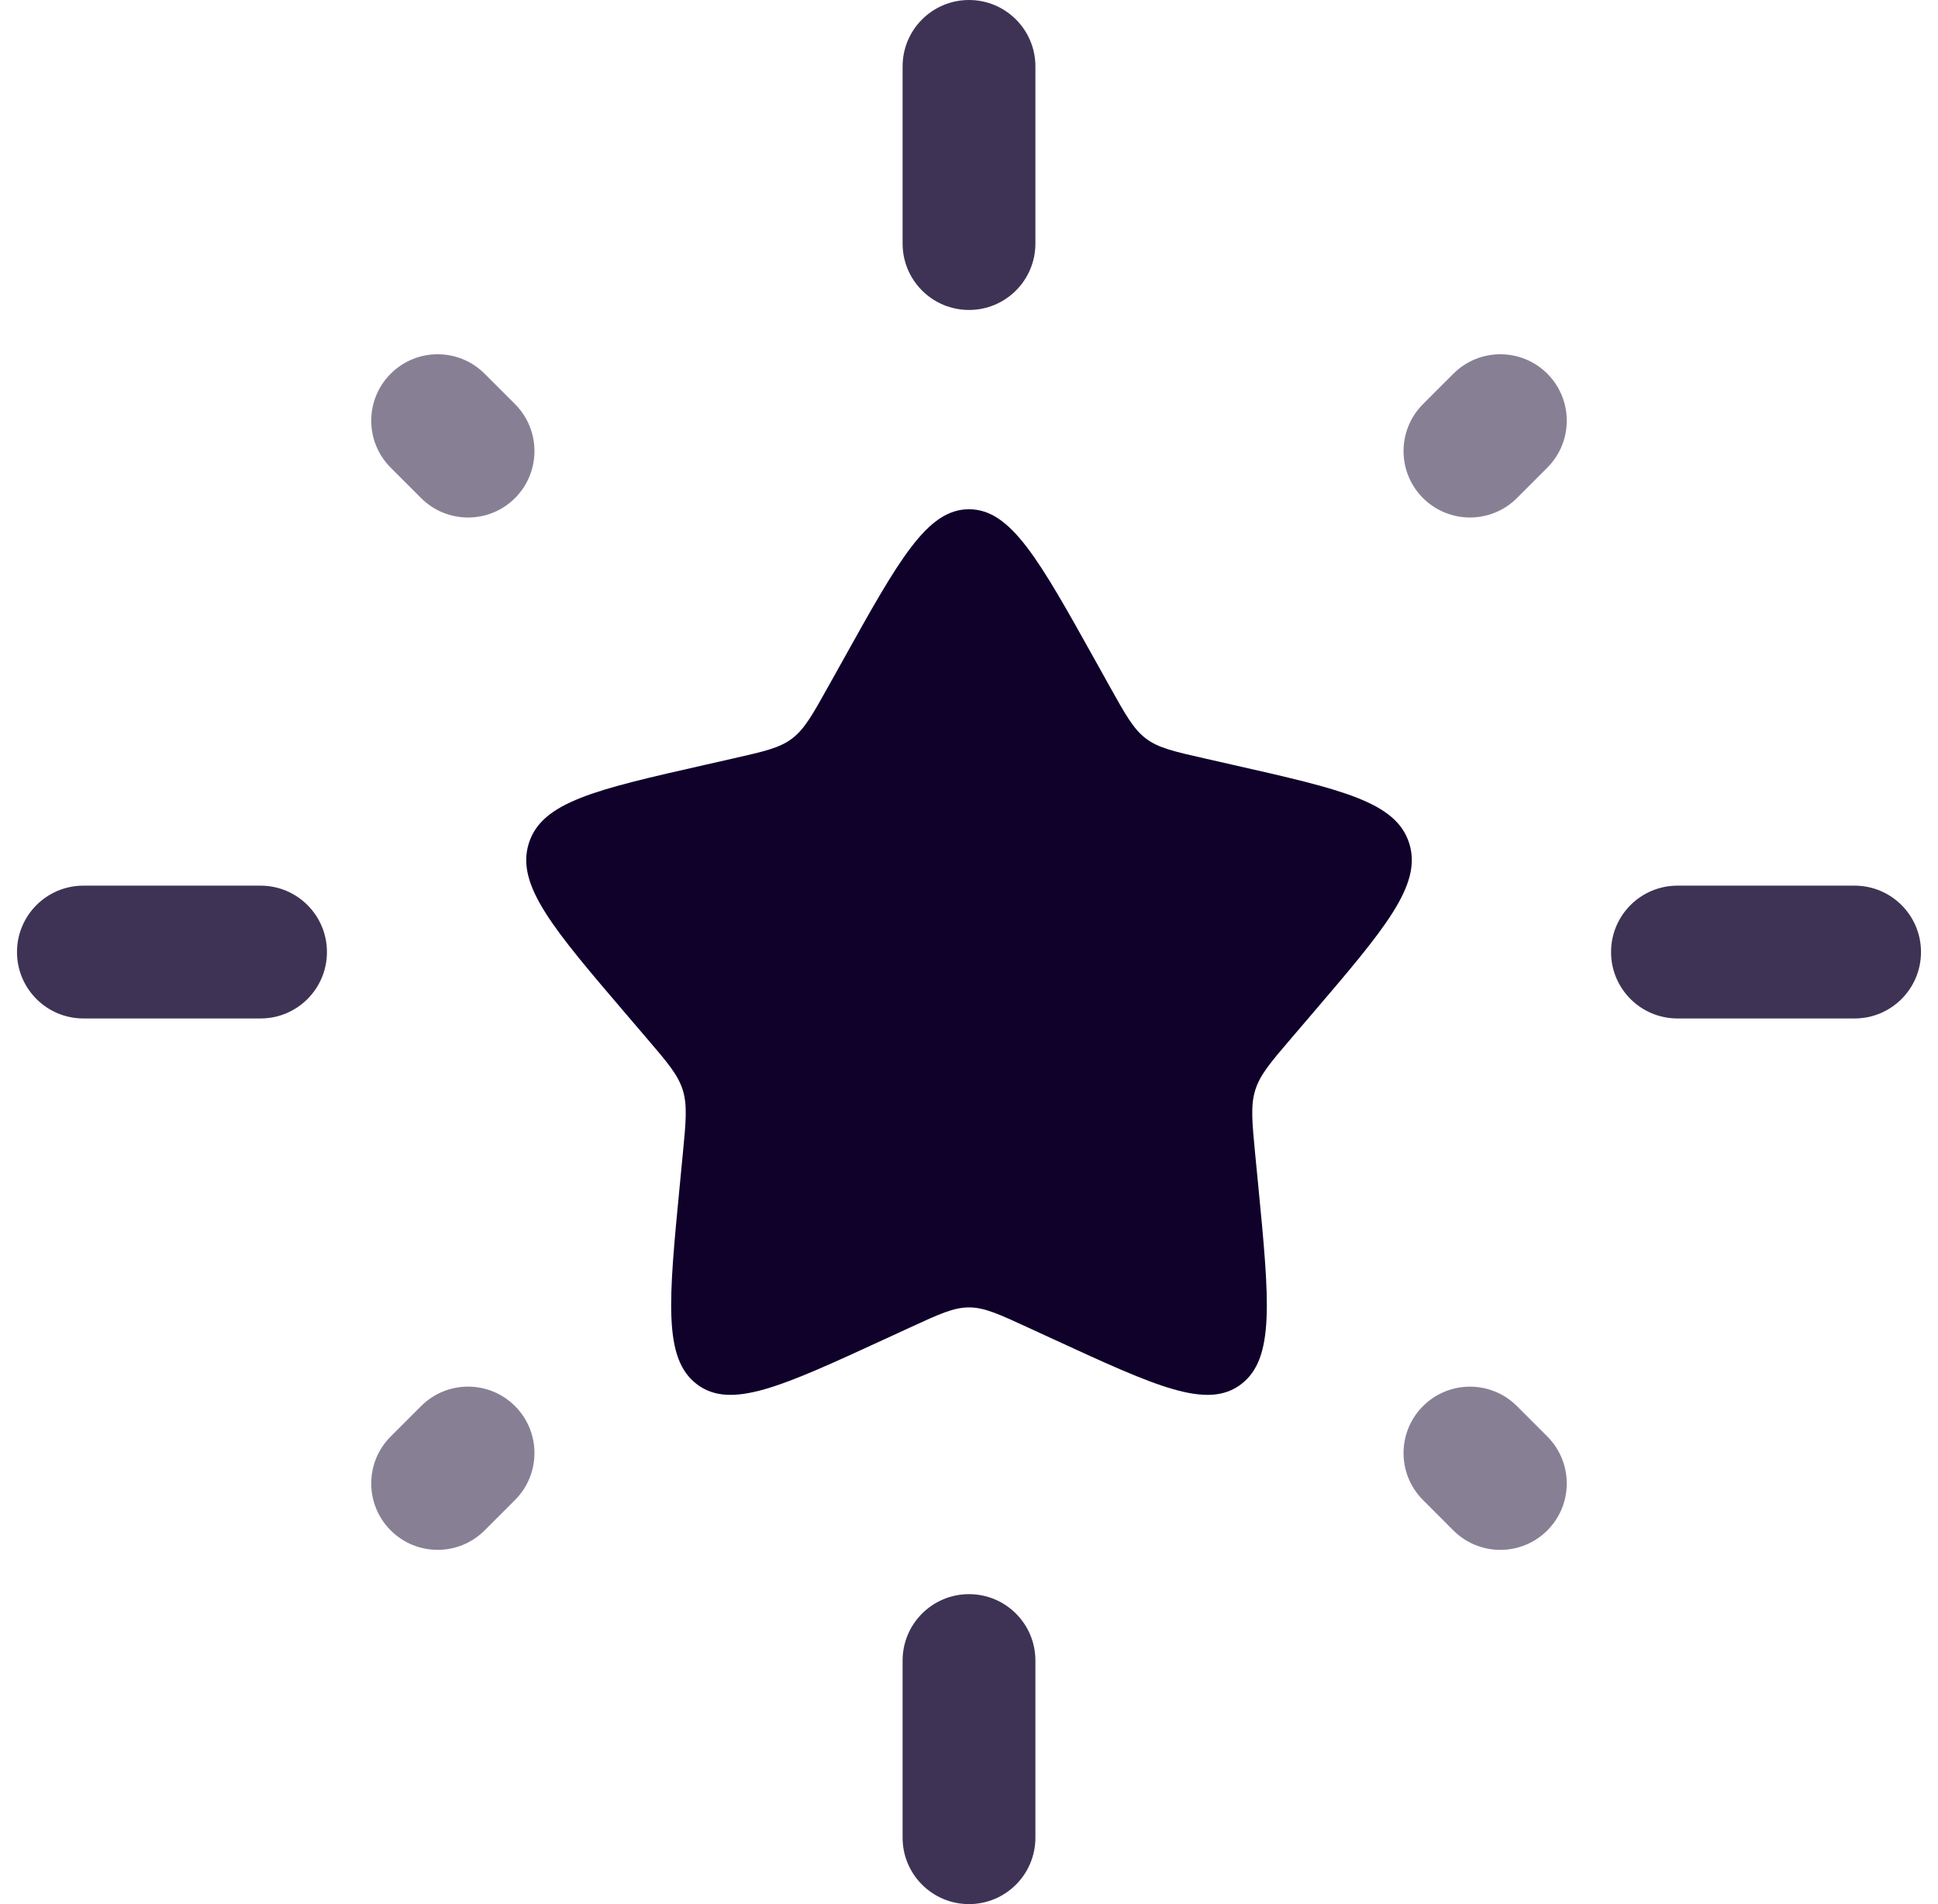 <svg width="57" height="56" viewBox="0 0 57 56" fill="none" xmlns="http://www.w3.org/2000/svg">
<path d="M24.793 19.416C26.442 16.456 27.267 14.977 28.5 14.977C29.733 14.977 30.558 16.456 32.208 19.416L32.634 20.181C33.103 21.022 33.337 21.442 33.703 21.72C34.068 21.997 34.523 22.1 35.434 22.306L36.262 22.494C39.466 23.219 41.067 23.581 41.449 24.806C41.83 26.032 40.738 27.308 38.554 29.862L37.989 30.523C37.368 31.248 37.058 31.611 36.919 32.06C36.779 32.509 36.826 32.993 36.919 33.962L37.005 34.843C37.335 38.25 37.5 39.954 36.502 40.711C35.505 41.468 34.005 40.778 31.006 39.397L30.23 39.04C29.378 38.647 28.952 38.451 28.5 38.451C28.048 38.451 27.622 38.647 26.77 39.04L25.994 39.397C22.995 40.778 21.495 41.468 20.497 40.711C19.5 39.954 19.665 38.25 19.995 34.843L20.08 33.962C20.174 32.993 20.221 32.509 20.082 32.06C19.942 31.611 19.632 31.248 19.011 30.523L18.446 29.862C16.262 27.308 15.171 26.032 15.552 24.806C15.933 23.581 17.534 23.219 20.738 22.494L21.566 22.306C22.477 22.1 22.932 21.997 23.297 21.72C23.663 21.442 23.897 21.022 24.366 20.181L24.793 19.416Z" fill="#10012B"/>
<path opacity="0.8" fill-rule="evenodd" clip-rule="evenodd" d="M28.5 0C29.579 0 30.453 0.875 30.453 1.953V7.163C30.453 8.242 29.579 9.116 28.5 9.116C27.421 9.116 26.547 8.242 26.547 7.163V1.953C26.547 0.875 27.421 0 28.5 0ZM0.5 28C0.5 26.921 1.375 26.047 2.453 26.047H7.663C8.742 26.047 9.616 26.921 9.616 28C9.616 29.079 8.742 29.953 7.663 29.953H2.453C1.375 29.953 0.5 29.079 0.5 28ZM47.384 28C47.384 26.921 48.258 26.047 49.337 26.047H54.547C55.625 26.047 56.5 26.921 56.5 28C56.5 29.079 55.625 29.953 54.547 29.953H49.337C48.258 29.953 47.384 29.079 47.384 28ZM28.5 46.884C29.579 46.884 30.453 47.758 30.453 48.837V54.047C30.453 55.125 29.579 56 28.5 56C27.421 56 26.547 55.125 26.547 54.047V48.837C26.547 47.758 27.421 46.884 28.5 46.884Z" fill="#10012B"/>
<g opacity="0.5">
<path d="M45.51 10.991C46.272 11.754 46.272 12.991 45.51 13.753L44.616 14.648C43.853 15.41 42.616 15.41 41.853 14.648C41.09 13.885 41.09 12.648 41.853 11.885L42.747 10.991C43.51 10.228 44.747 10.228 45.51 10.991Z" fill="#10012B"/>
<path d="M11.491 10.991C12.254 10.228 13.491 10.228 14.253 10.991L15.148 11.885C15.91 12.648 15.91 13.885 15.148 14.648C14.385 15.411 13.148 15.411 12.385 14.648L11.491 13.754C10.728 12.991 10.728 11.754 11.491 10.991Z" fill="#10012B"/>
<path d="M15.147 41.353C15.91 42.116 15.91 43.353 15.147 44.116L14.254 45.009C13.491 45.772 12.254 45.772 11.491 45.009C10.728 44.246 10.728 43.01 11.491 42.247L12.385 41.353C13.148 40.59 14.384 40.59 15.147 41.353Z" fill="#10012B"/>
<path d="M41.853 41.354C42.616 40.591 43.853 40.591 44.616 41.354L45.509 42.247C46.272 43.01 46.272 44.247 45.509 45.01C44.746 45.773 43.509 45.773 42.746 45.01L41.853 44.116C41.09 43.353 41.09 42.117 41.853 41.354Z" fill="#10012B"/>
</g>
</svg>
